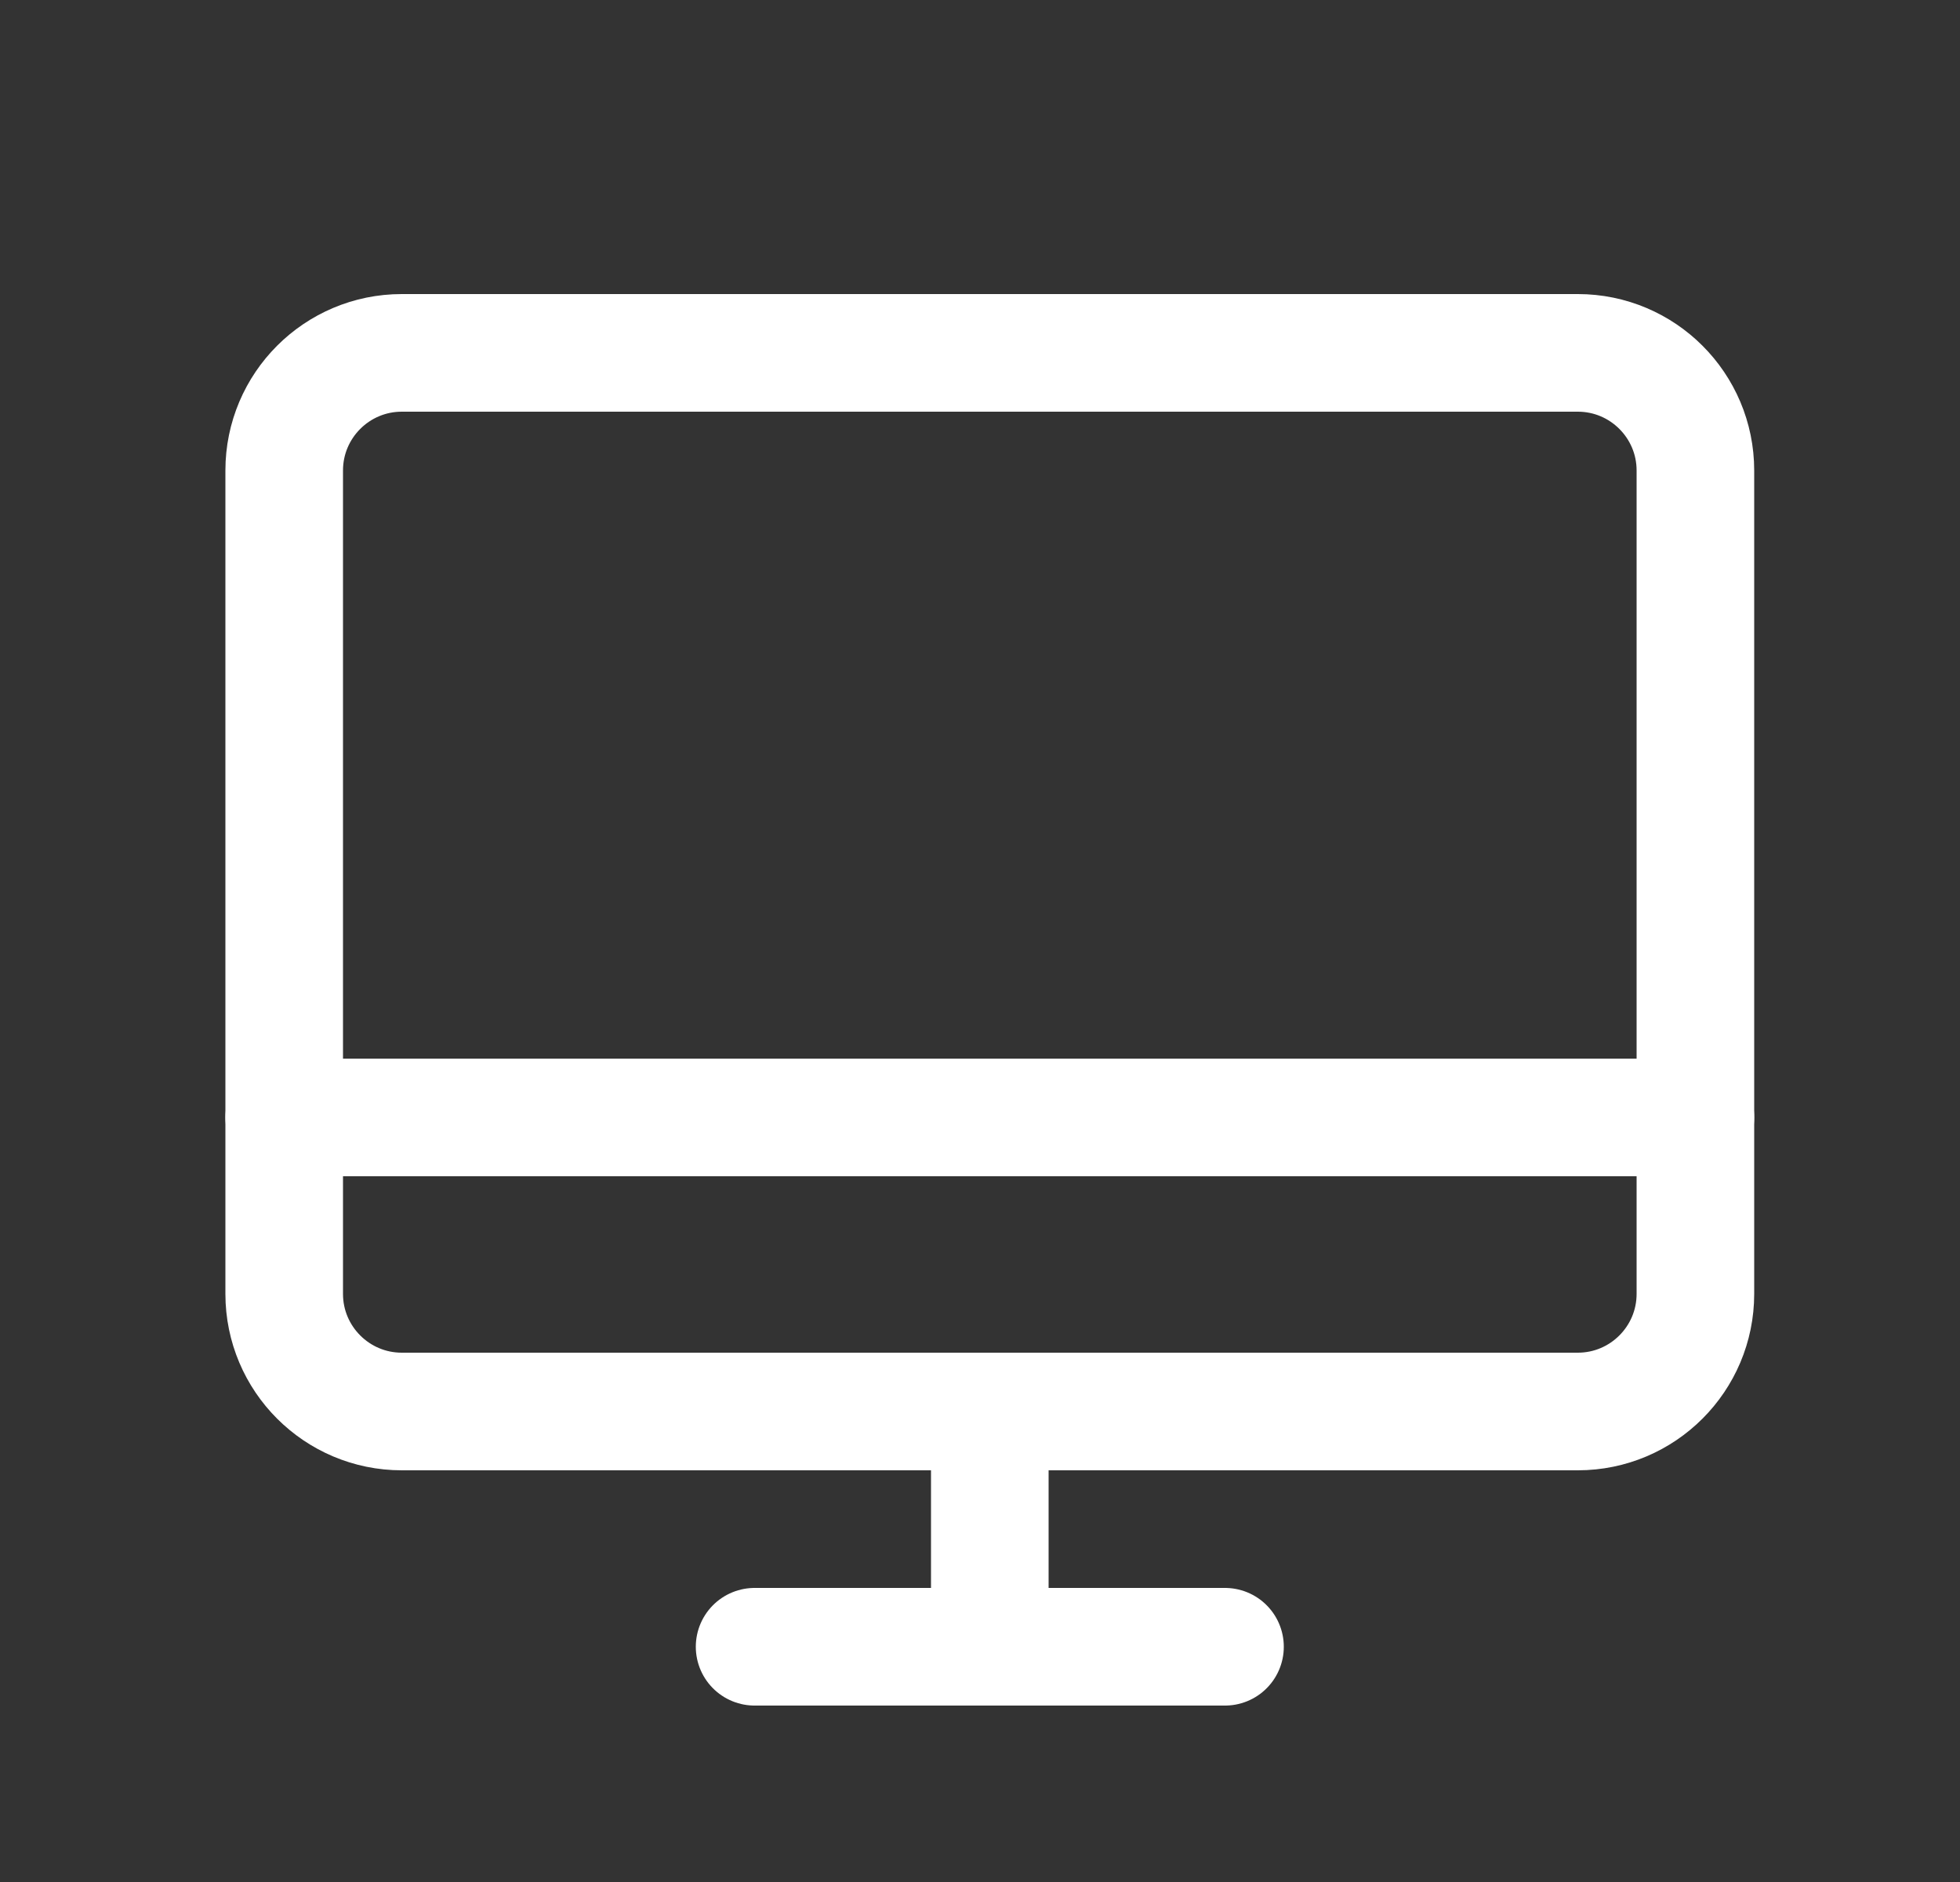 <svg width="25" height="24" viewBox="0 0 25 24" fill="none" xmlns="http://www.w3.org/2000/svg">
<rect x="0" y="0" width="25" height="24" fill="#333333" stroke="none"/>
<g id="Desktop">
<path id="Vector" d="M5.125 18L20.125 18C20.953 18 21.625 17.328 21.625 16.5V6C21.625 5.172 20.953 4.5 20.125 4.5L5.125 4.5C4.297 4.5 3.625 5.172 3.625 6V16.5C3.625 17.328 4.297 18 5.125 18Z" stroke="white" stroke-width="1.5" stroke-linecap="round" stroke-linejoin="round"/>
<path id="Vector_2" d="M15.625 21H9.625" stroke="white" stroke-width="1.5" stroke-linecap="round" stroke-linejoin="round"/>
<path id="Vector_3" d="M3.625 14.25H21.625" stroke="white" stroke-width="1.5" stroke-linecap="round" stroke-linejoin="round"/>
<path id="Vector_4" d="M12.625 18V21" stroke="white" stroke-width="1.5" stroke-linecap="round" stroke-linejoin="round"/>
</g>
</svg>

